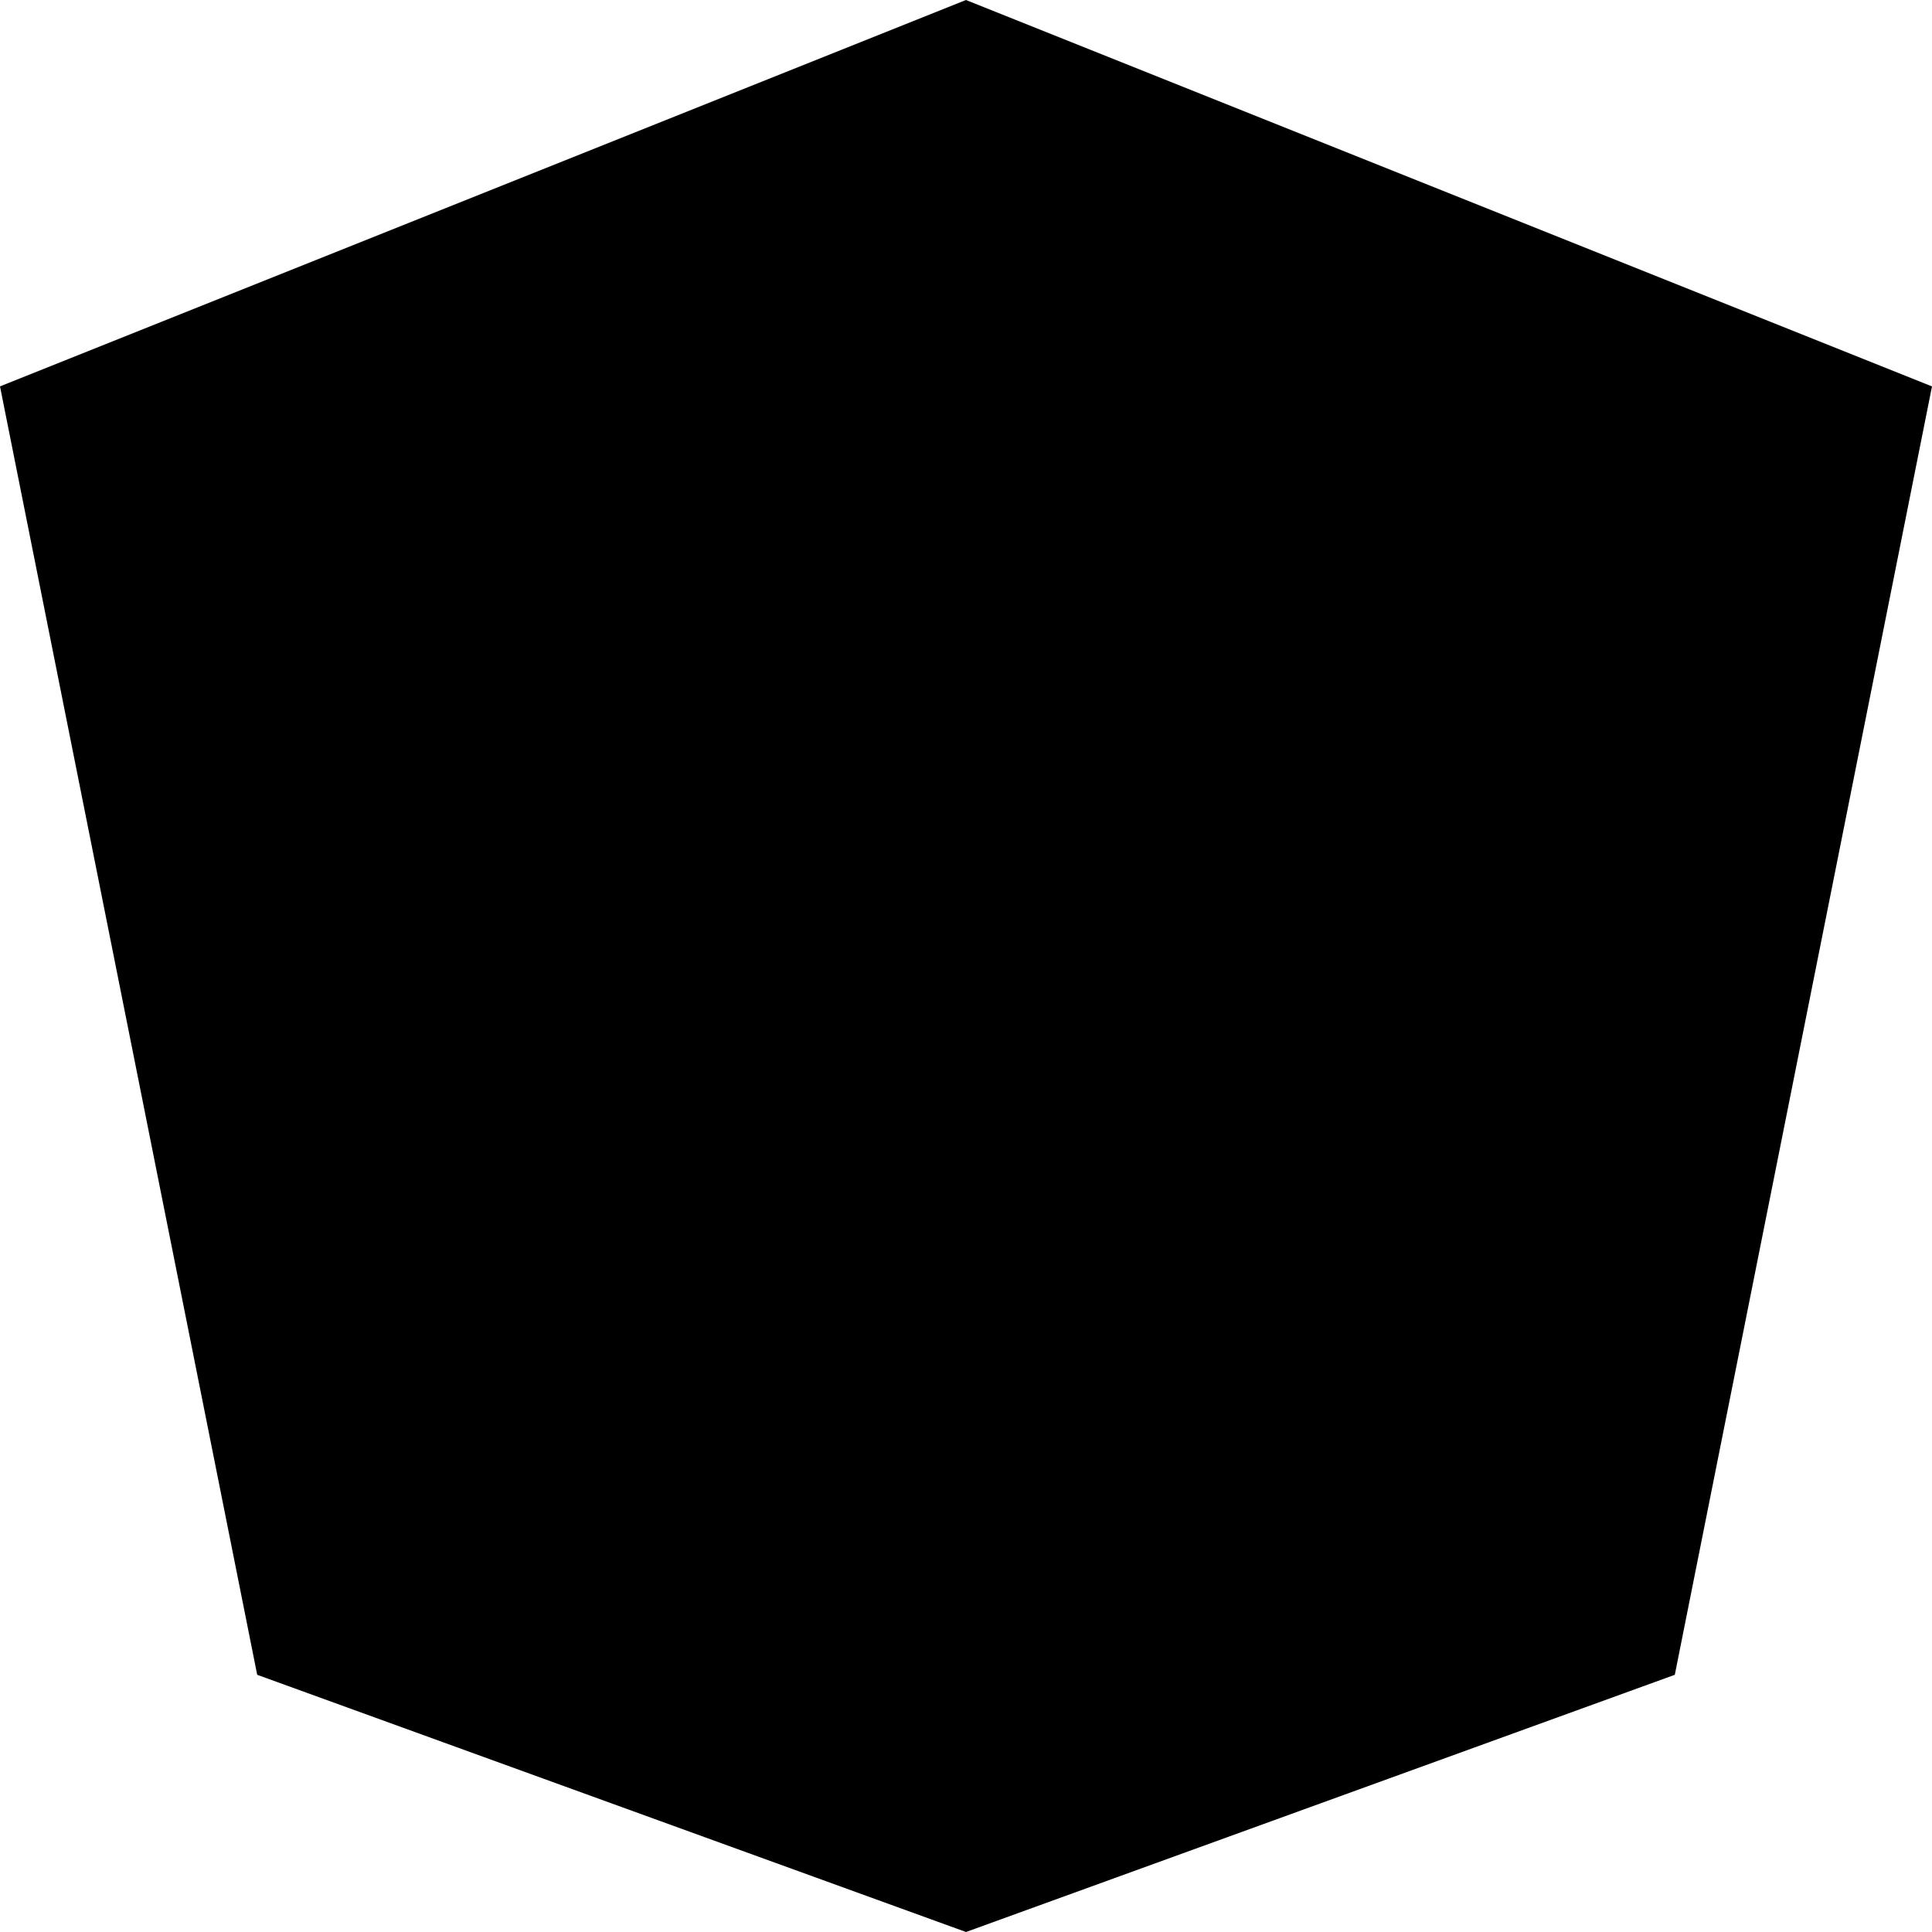 <svg id="Layer_1" data-name="Layer 1" xmlns="http://www.w3.org/2000/svg" width="16" height="16" viewBox="0 0 16 16"><defs><style>.cls-1{fill:#2e3f58;}</style></defs><title>icons</title><path  d="M8,0,0,3.2,2.13,13.87,8,16l5.87-2.13L16,3.2Z"/></svg>